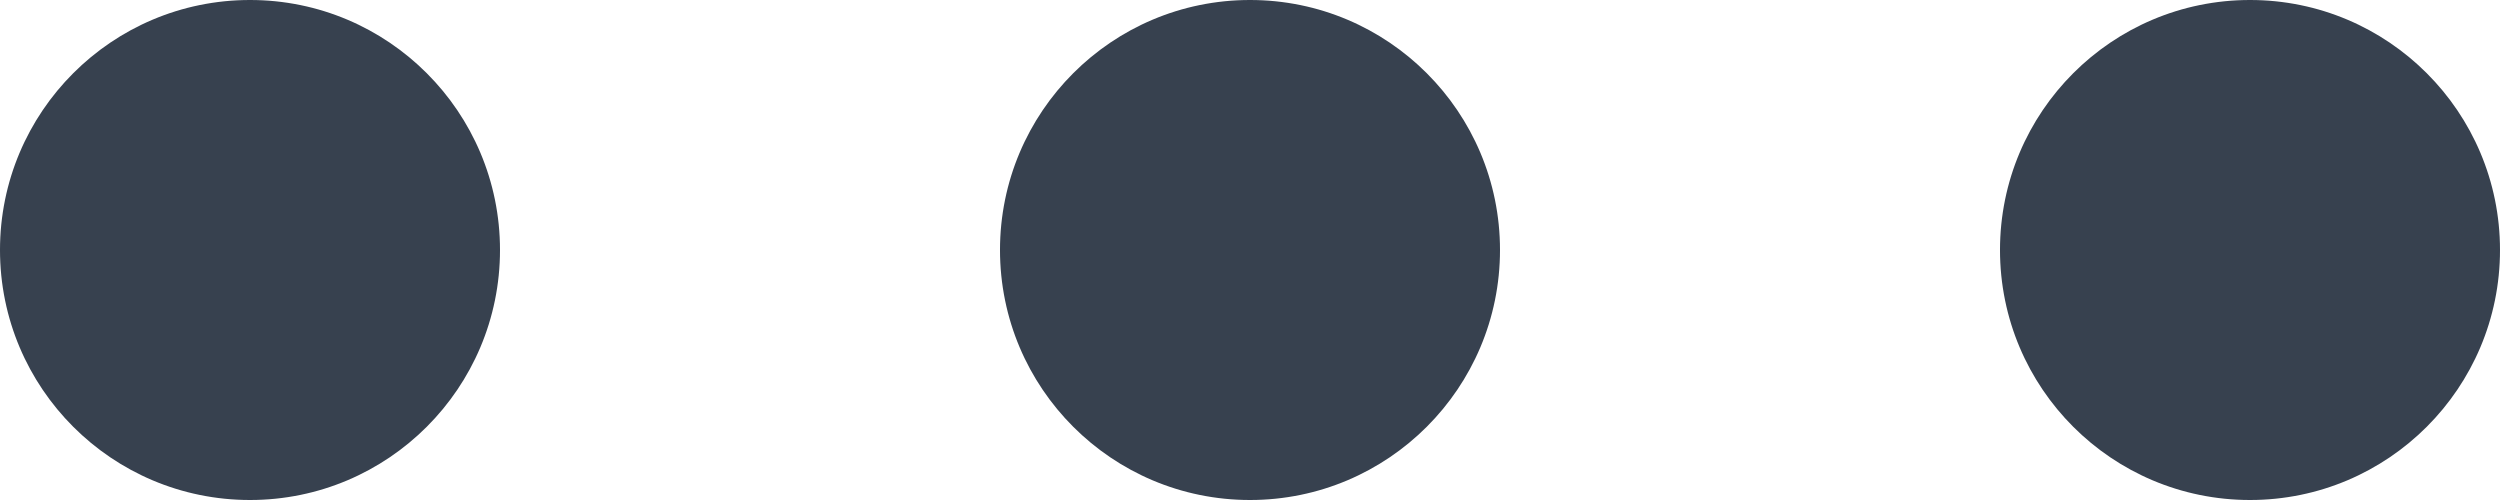 <svg width="25" height="5" viewBox="0 0 25 5" fill="none" xmlns="http://www.w3.org/2000/svg">
<circle cx="2.5" cy="2.5" r="2.5" transform="translate(20)" fill="#37414F"/>
<circle cx="2.5" cy="2.5" r="2.5" transform="translate(10)" fill="#37414F"/>
<circle cx="2.5" cy="2.5" r="2.5" fill="#37414F"/>
</svg>
